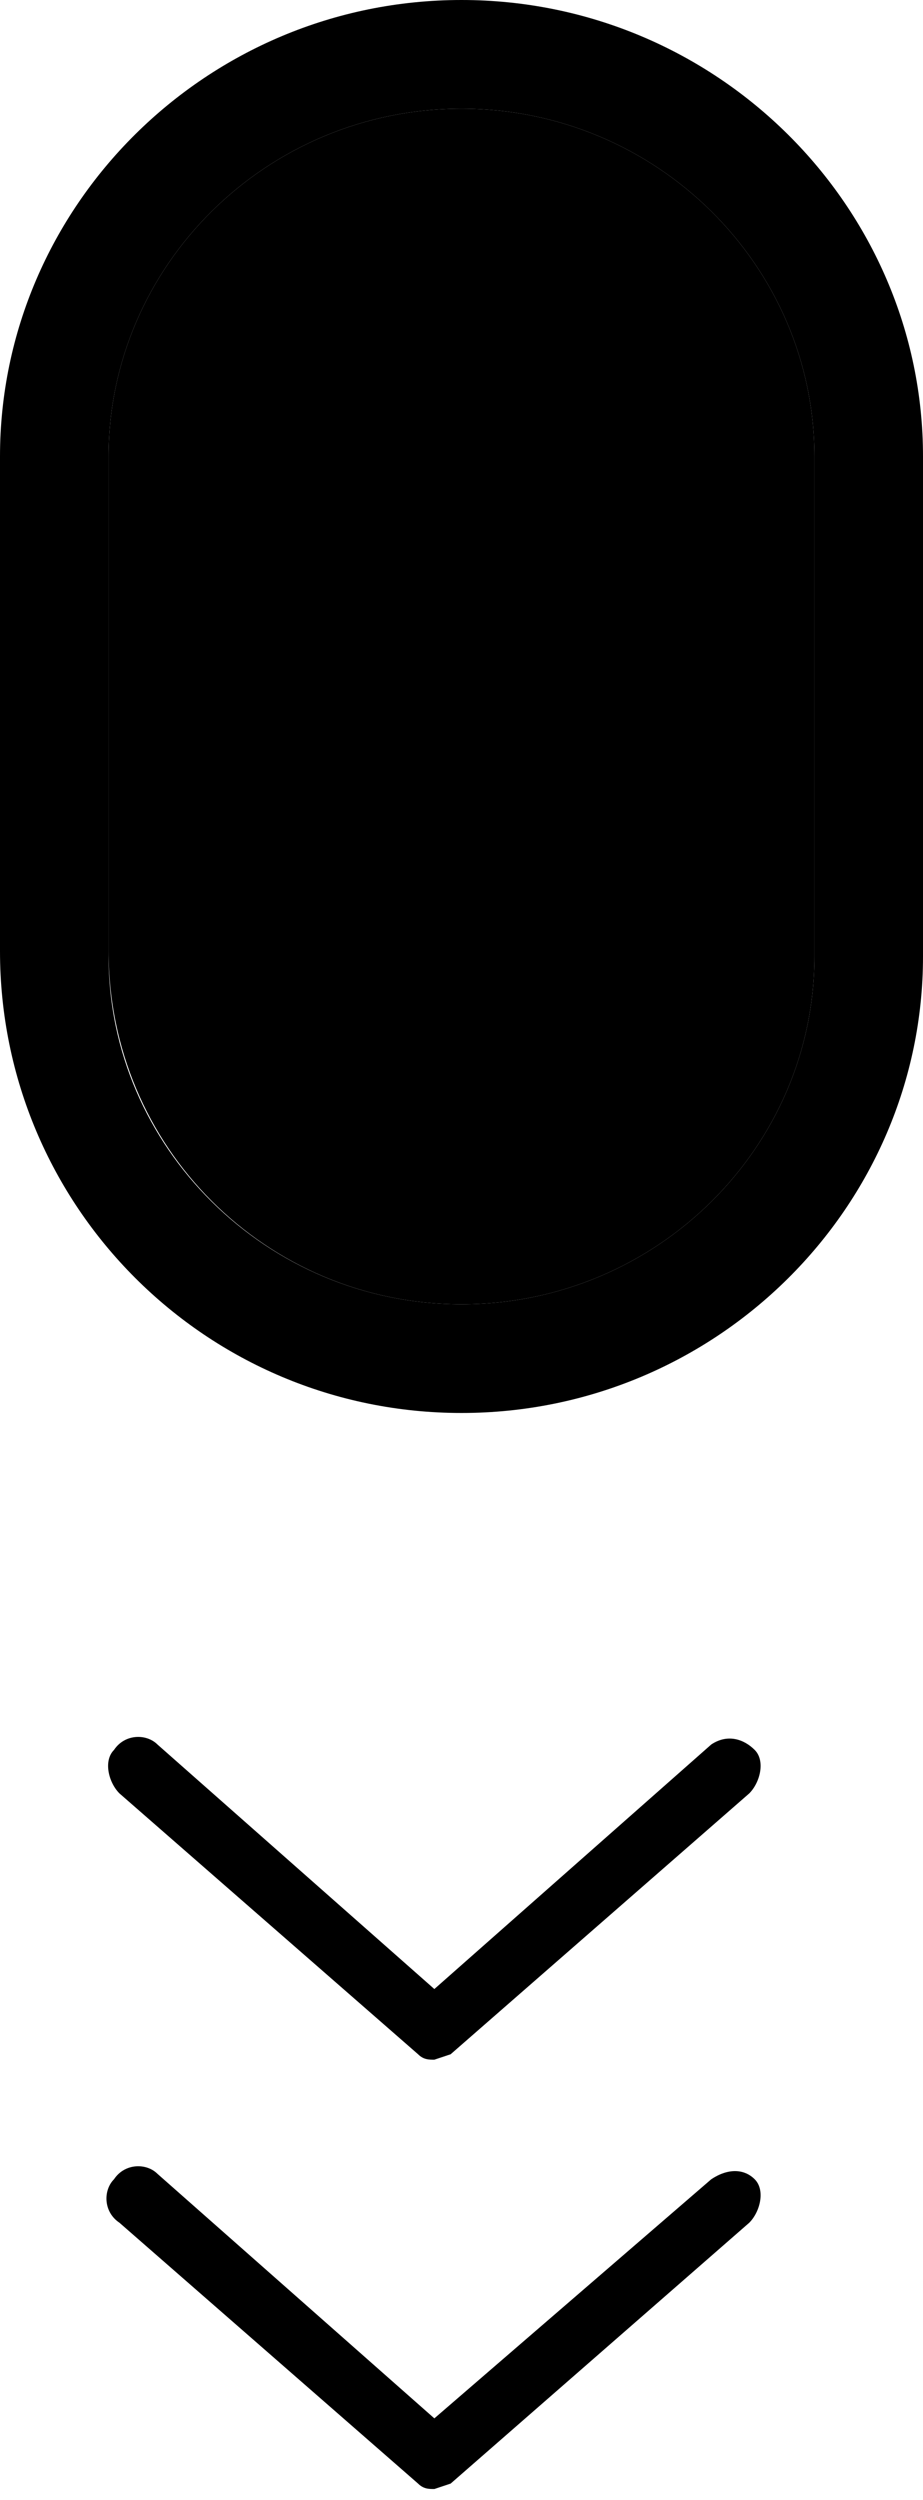 <svg class="svg" version="1.1" id="Layer_1" xmlns="http://www.w3.org/2000/svg" xmlns:xlink="http://www.w3.org/1999/xlink" x="0px" y="0px"
	 viewBox="0 0 17 46" style="enable-background:new 0 0 17 46;" xml:space="preserve">
    
      <defs>
    <linearGradient id="grad2" x1="0%" y1="0%" x2="0%" y2="100%">
      <stop offset="0%" style="stop-color:#d9d9d9;stop-opacity:1" />
      <stop offset="33%" style="stop-color:#d9d9d9;stop-opacity:0.7" />
      <stop offset="50%" style="stop-color:#ffffff;stop-opacity:1"/>
      <stop offset="66%" style="stop-color:#d9d9d9;stop-opacity:0.7" />
      <stop offset="100%" style="stop-color:#d9d9d9;stop-opacity:1" />
    </linearGradient>
  </defs>
<g>
      <animateTransform 
           xlink:href="#grad2"
           attributeName="gradientTransform" 
           attributeType="XML"
           type="translate"
           from="0 -1"
           to="0 1" 
           dur="2s"
           repeatCount="indefinite"
           restart="whenNotActive"            
           />
	<g>
		<path class="st0" d="M8.5,2C4.9,2,2,4.9,2,8.4v9.1C2,21.1,4.9,24,8.5,24s6.5-2.9,6.5-6.4V8.4C15,4.9,12.1,2,8.5,2z"/>
	</g>
	<path class="st1" d="M8.5,0C3.8,0,0,3.8,0,8.4v9.1C0,22.2,3.8,26,8.5,26s8.5-3.8,8.5-8.4V8.4C17,3.8,13.2,0,8.5,0z M15,17.6
			c0,3.5-2.9,6.4-6.5,6.4S2,21.1,2,17.6V8.4C2,4.9,4.9,2,8.5,2S15,4.9,15,8.4V17.6z M8.5,5.1c-0.5,0-1,0.5-1,1V9c0,0.5,0.5,1,1,1s1-0.5,1-1V6.1C9.5,5.6,9,5.1,8.5,5.1z M13.1,32.1L8,36.6l-5.1-4.5c-0.2-0.2-0.6-0.2-0.8,0.1C1.9,32.4,2,32.8,2.2,33l5.5,4.8c0.1,0.1,0.2,0.1,0.3,0.1
		l0.3-0.1l5.5-4.8c0.2-0.2,0.3-0.6,0.1-0.8C13.7,32,13.4,31.9,13.1,32.1z M13.1,40.1L8,44.5l-5.1-4.5c-0.2-0.2-0.6-0.2-0.8,0.1c-0.2,0.2-0.2,0.6,0.1,0.8l5.5,4.8
		c0.1,0.1,0.2,0.1,0.3,0.1l0.3-0.1l5.5-4.8c0.2-0.2,0.3-0.6,0.1-0.8C13.7,39.9,13.4,39.9,13.1,40.1z"/>
</g>
</svg>